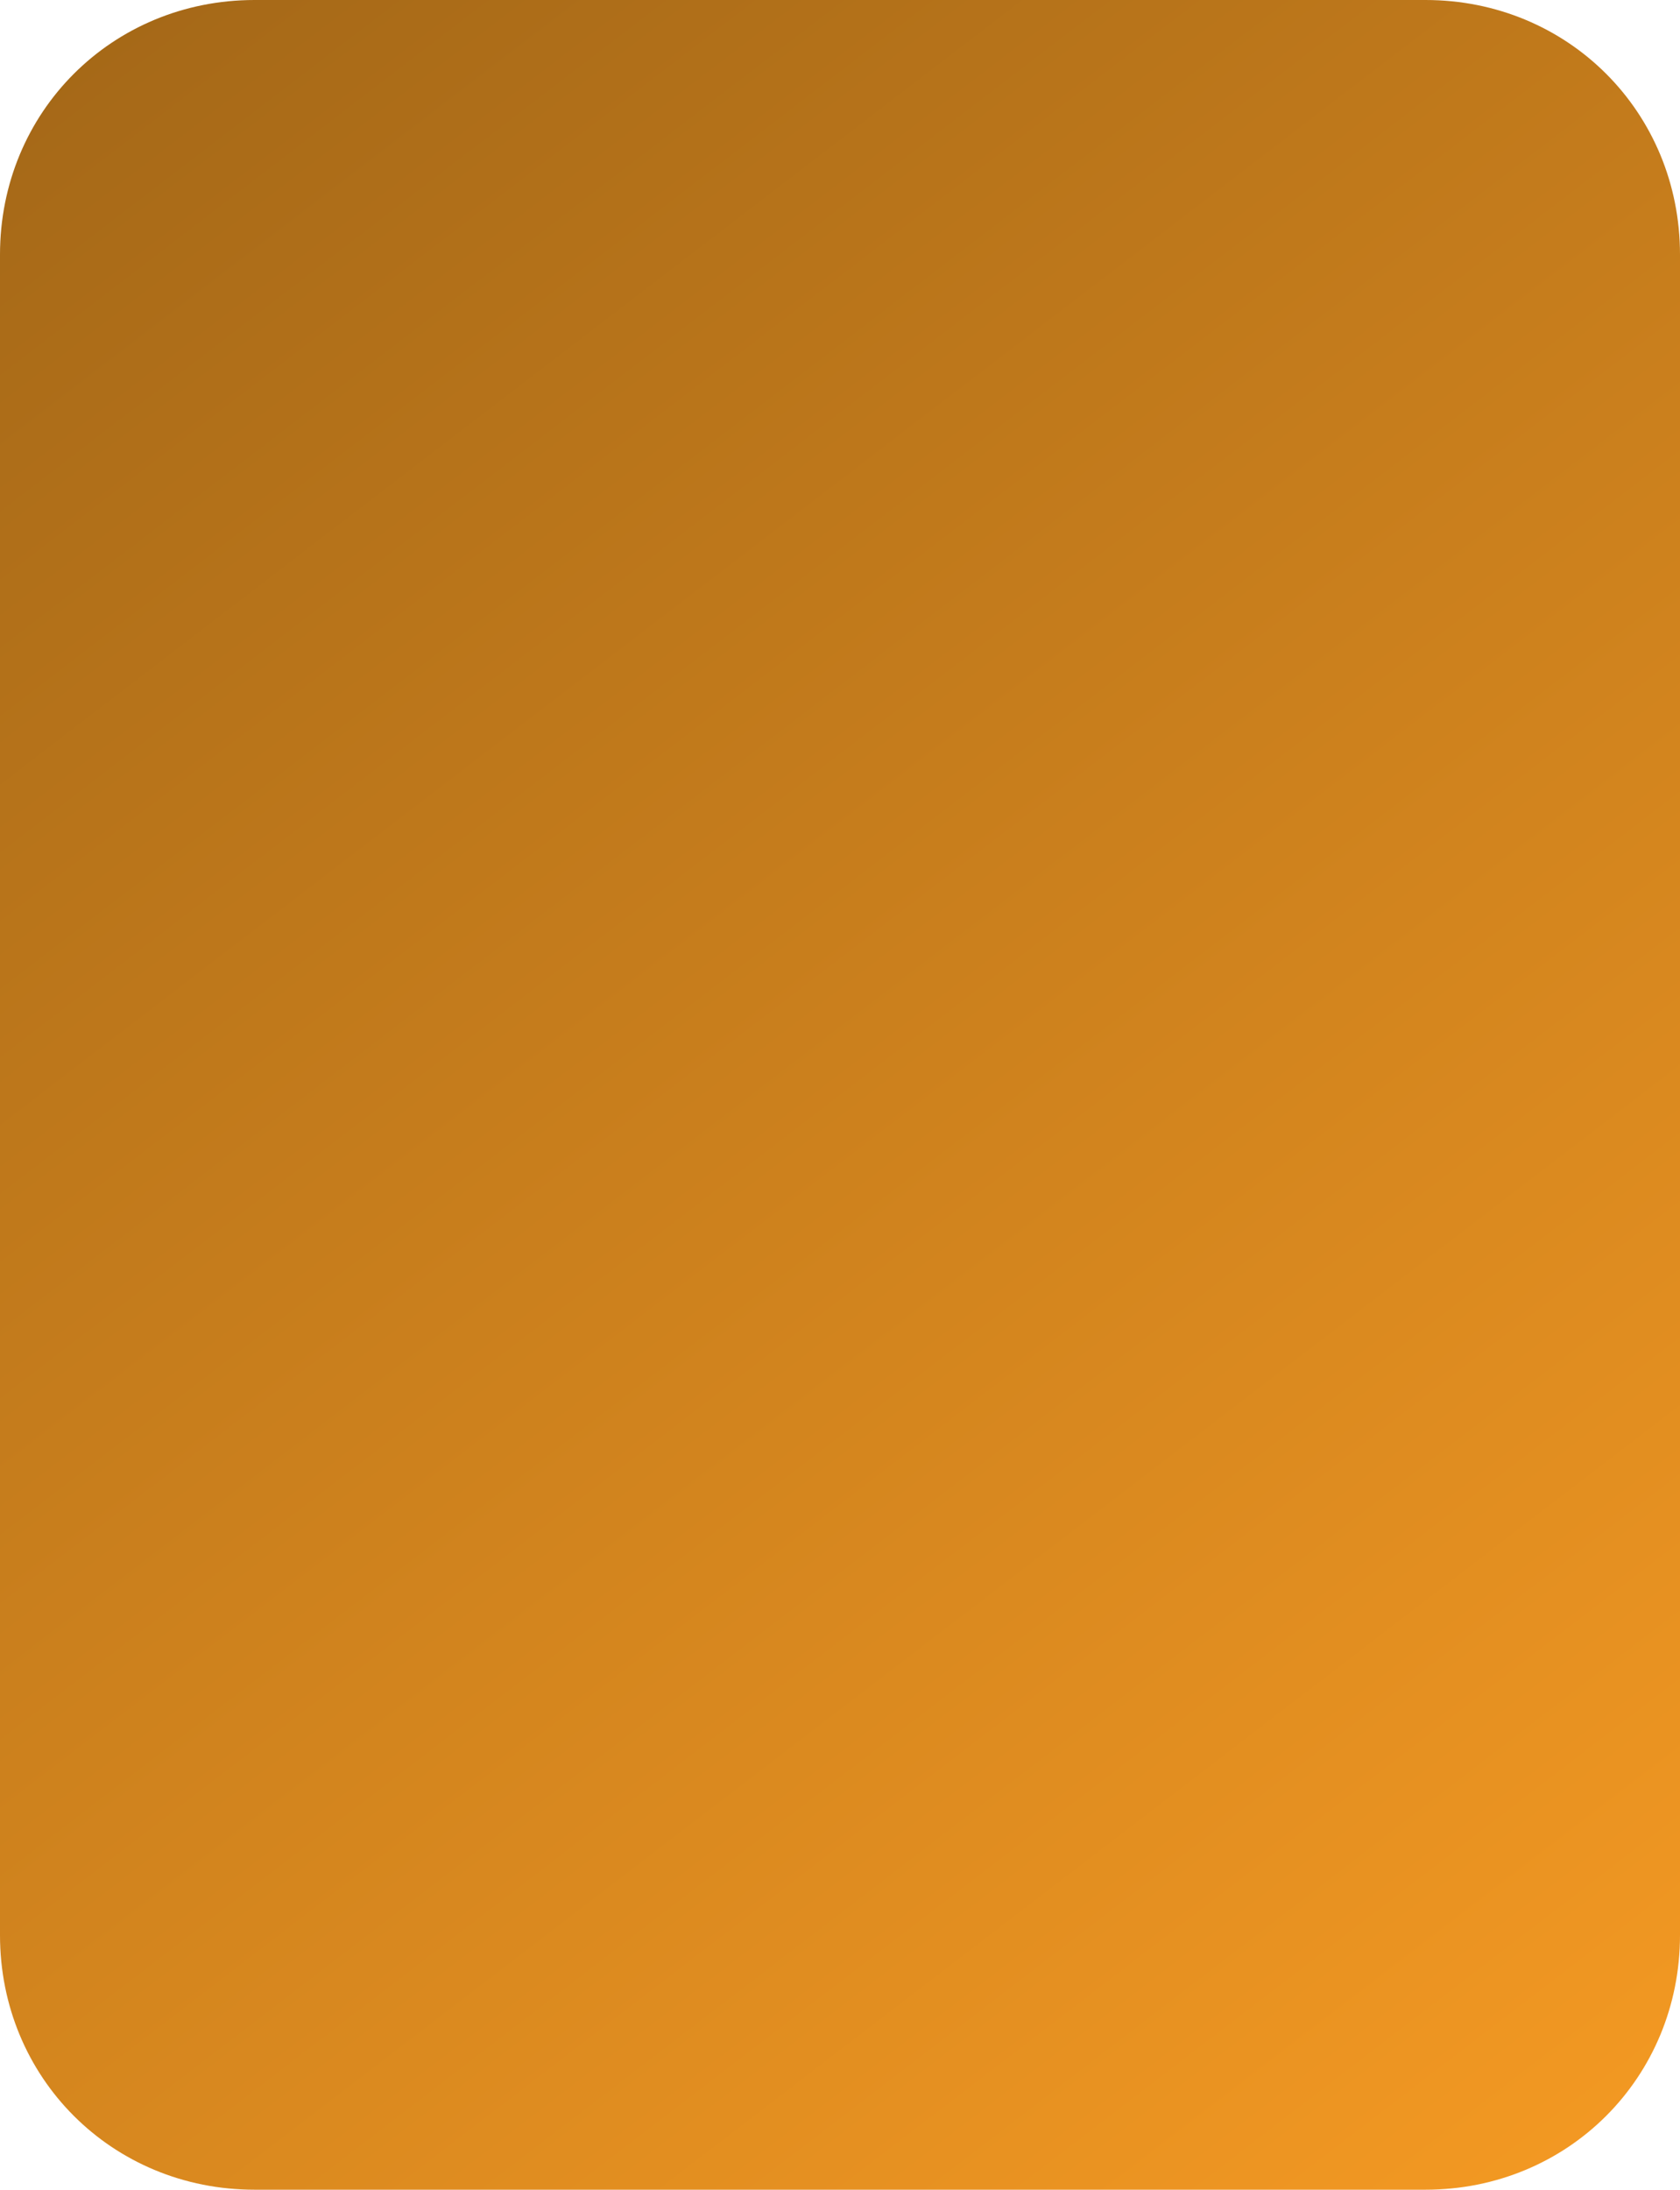 ﻿<?xml version="1.0" encoding="utf-8"?>
<svg version="1.1" xmlns:xlink="http://www.w3.org/1999/xlink" width="66px" height="86px" xmlns="http://www.w3.org/2000/svg">
  <defs>
    <linearGradient gradientUnits="userSpaceOnUse" x1="0" y1="0" x2="66" y2="86" id="LinearGradient2706">
      <stop id="Stop2707" stop-color="#a36717" offset="0" />
      <stop id="Stop2708" stop-color="#f59a23" offset="1" />
    </linearGradient>
    <pattern id="BGPattern" patternUnits="userSpaceOnUse" alignment="0 0" imageRepeat="None" />
    <mask fill="white" id="Clip2709">
      <path d="M 0 76  L 0 10  C 0 4.4  4.4 0  10 0  L 56 0  C 61.6 0  66 4.4  66 10  L 66 76  C 66 81.6  61.6 86  56 86  L 10 86  C 4.4 86  0 81.6  0 76  Z " fill-rule="evenodd" />
    </mask>
  </defs>
  <g transform="matrix(1 0 0 1 1248 -1416 )">
    <path d="M 0 76  L 0 10  C 0 4.4  4.4 0  10 0  L 56 0  C 61.6 0  66 4.4  66 10  L 66 76  C 66 81.6  61.6 86  56 86  L 10 86  C 4.4 86  0 81.6  0 76  Z " fill-rule="nonzero" fill="url(#LinearGradient2706)" stroke="none" transform="matrix(1 0 0 1 -1248 1416 )" class="fill" />
    <path d="M 0 76  L 0 10  C 0 4.4  4.4 0  10 0  L 56 0  C 61.6 0  66 4.4  66 10  L 66 76  C 66 81.6  61.6 86  56 86  L 10 86  C 4.4 86  0 81.6  0 76  Z " stroke-width="0" stroke-dasharray="0" stroke="rgba(121, 121, 121, 1)" fill="none" transform="matrix(1 0 0 1 -1248 1416 )" class="stroke" mask="url(#Clip2709)" />
  </g>
</svg>
